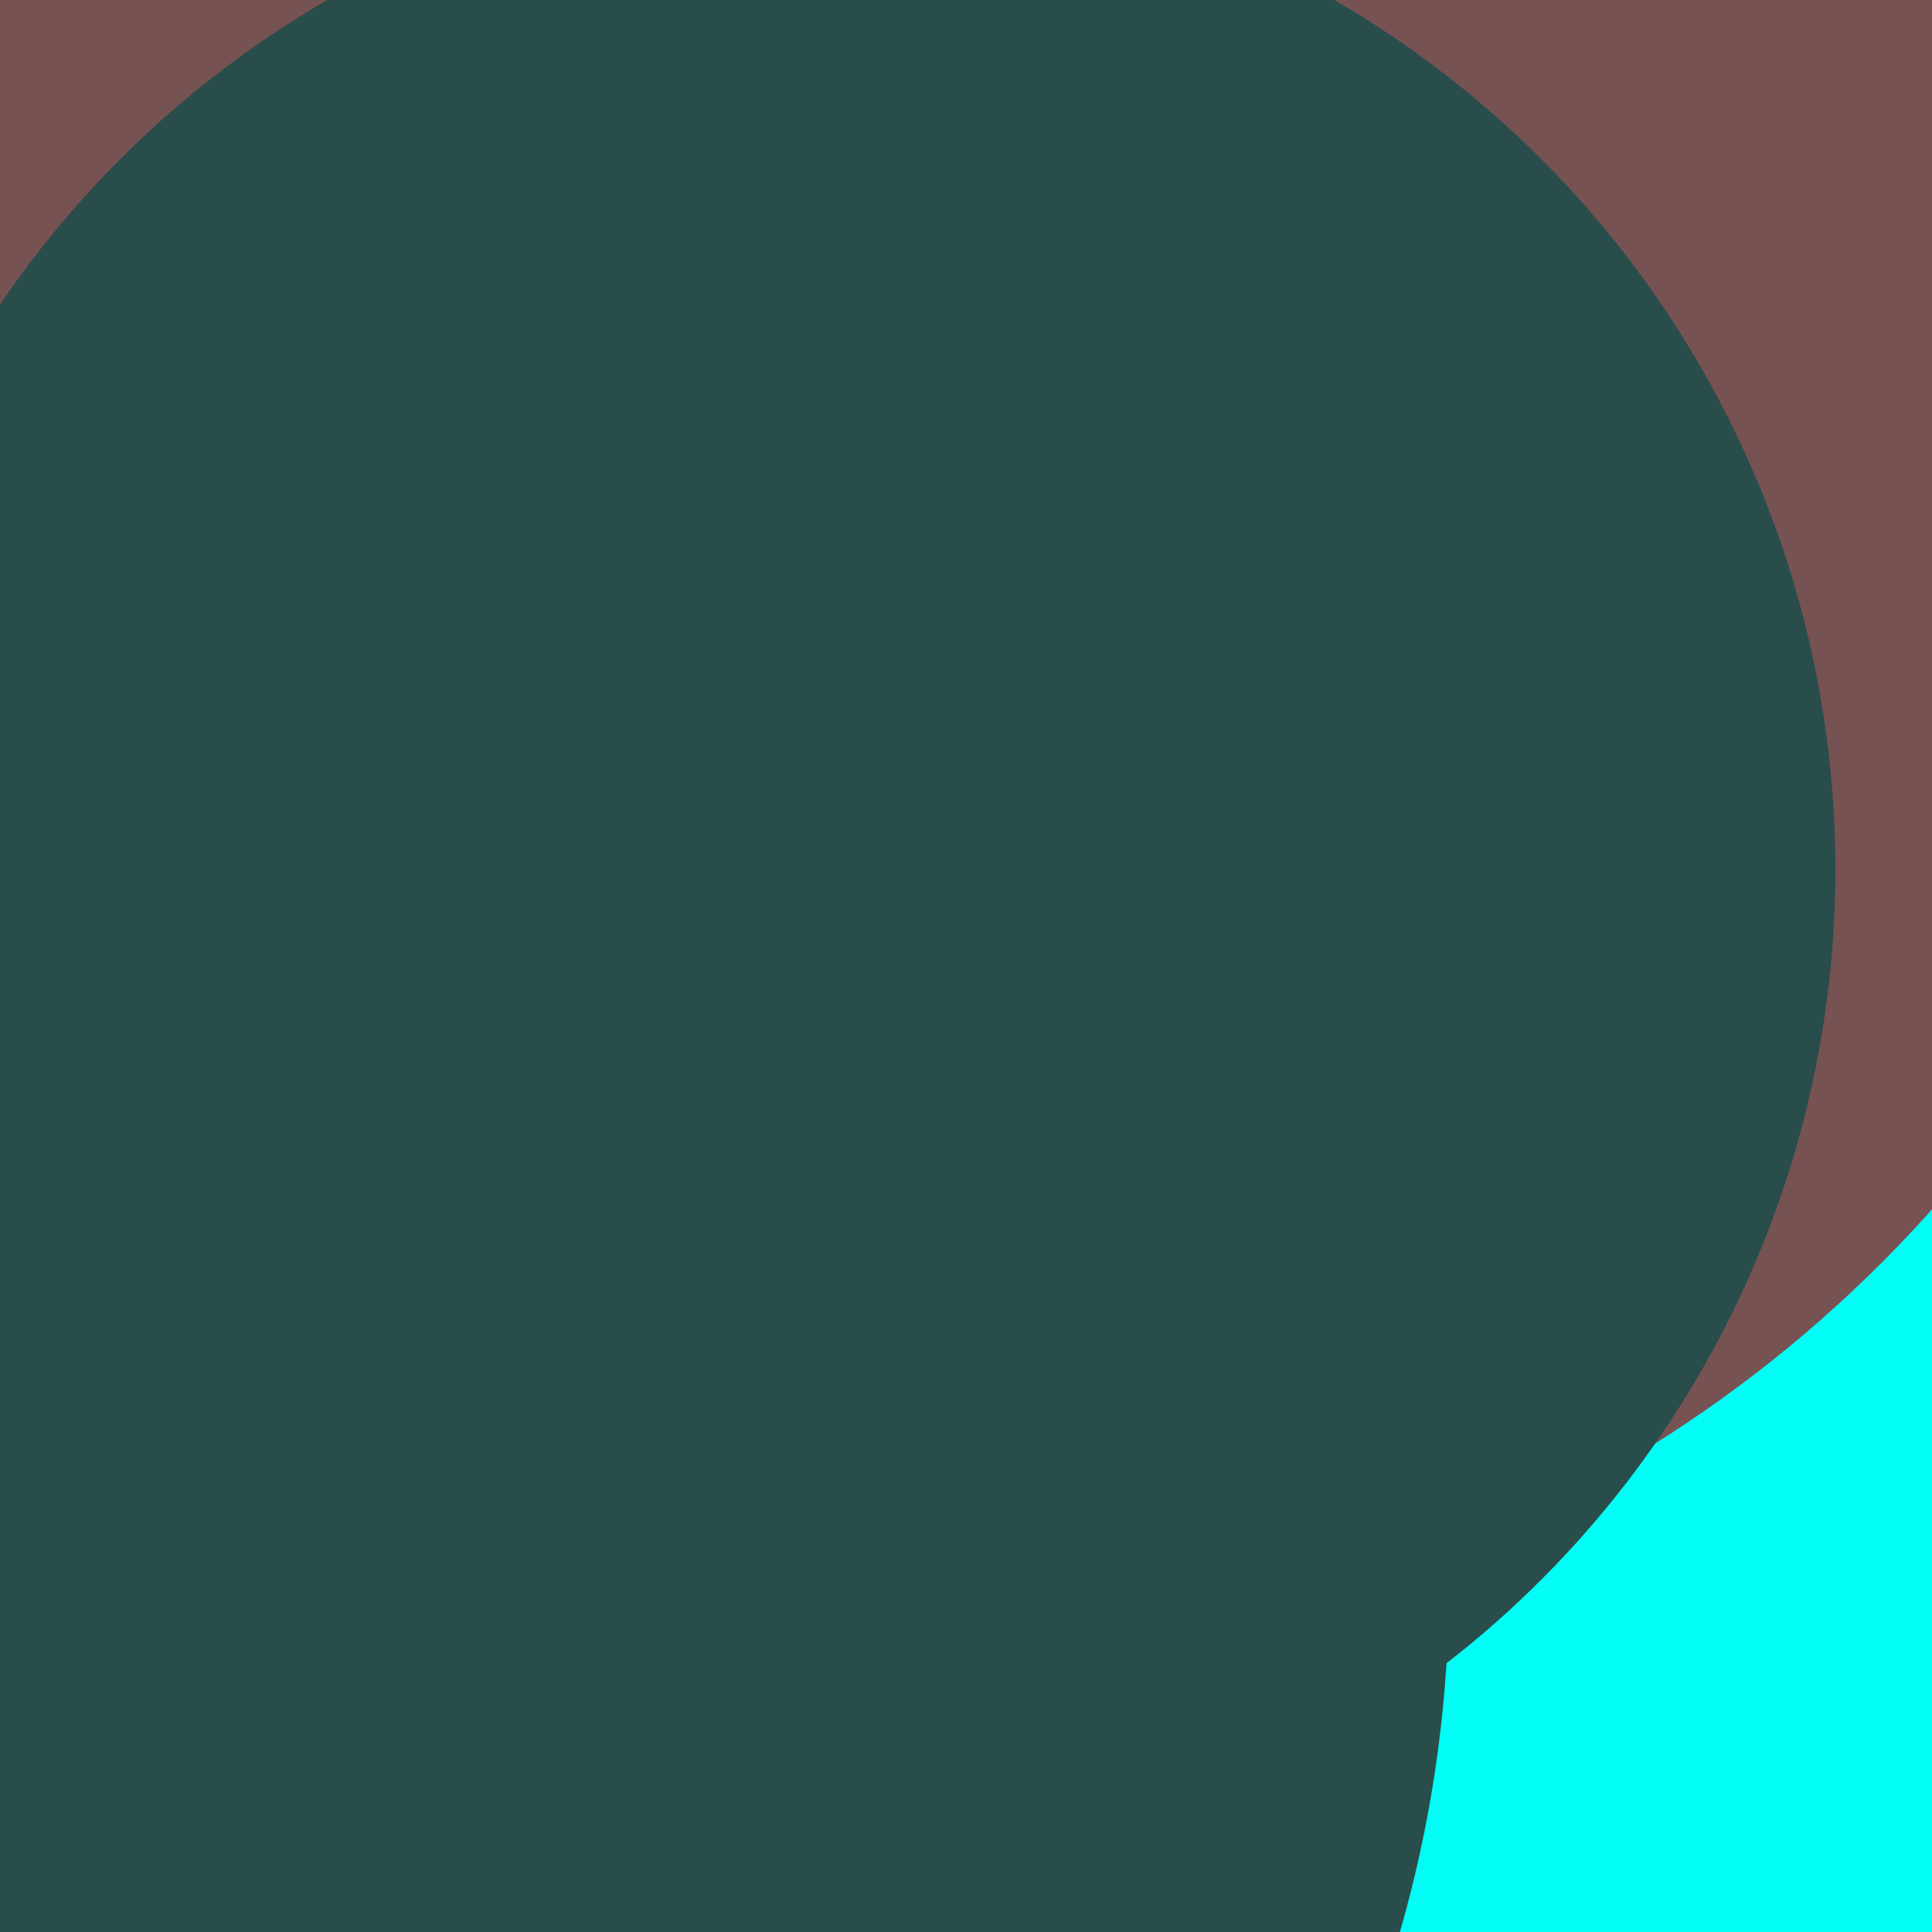 <svg xmlns="http://www.w3.org/2000/svg" preserveAspectRatio="xMinYMin meet" viewBox="0 0 777 777"><defs><filter id="f0" width="300%" height="300%" x="-100%" y="-100%"><feGaussianBlur in="SourceGraphic" stdDeviation="111"/></filter><filter id="f1" width="300%" height="300%" x="-100%" y="-100%"><feGaussianBlur in="SourceGraphic" stdDeviation="700"/></filter></defs><rect width="100%" height="100%" fill="#fff" /><circle cx="10%" cy="29%" r="33%" filter="url(#f1)" fill="#0e103d"></circle><circle cx="43%" cy="10%" r="61%" filter="url(#f1)" fill="#294d4a"></circle><circle cx="58%" cy="43%" r="17%" filter="url(#f0)" fill="#0e103d"></circle><circle cx="26%" cy="21%" r="16%" filter="url(#f0)" fill="#775253"></circle><circle cx="70%" cy="76%" r="45%" filter="url(#f0)" fill="#01fdf6"></circle><circle cx="10%" cy="82%" r="65%" filter="url(#f0)" fill="#294d4a"></circle><circle cx="50%" cy="18%" r="67%" filter="url(#f0)" fill="#775253"></circle><circle cx="18%" cy="63%" r="10%" filter="url(#f0)" fill="#294d4a"></circle><circle cx="43%" cy="45%" r="52%" filter="url(#f0)" fill="#294d4a"></circle></svg>